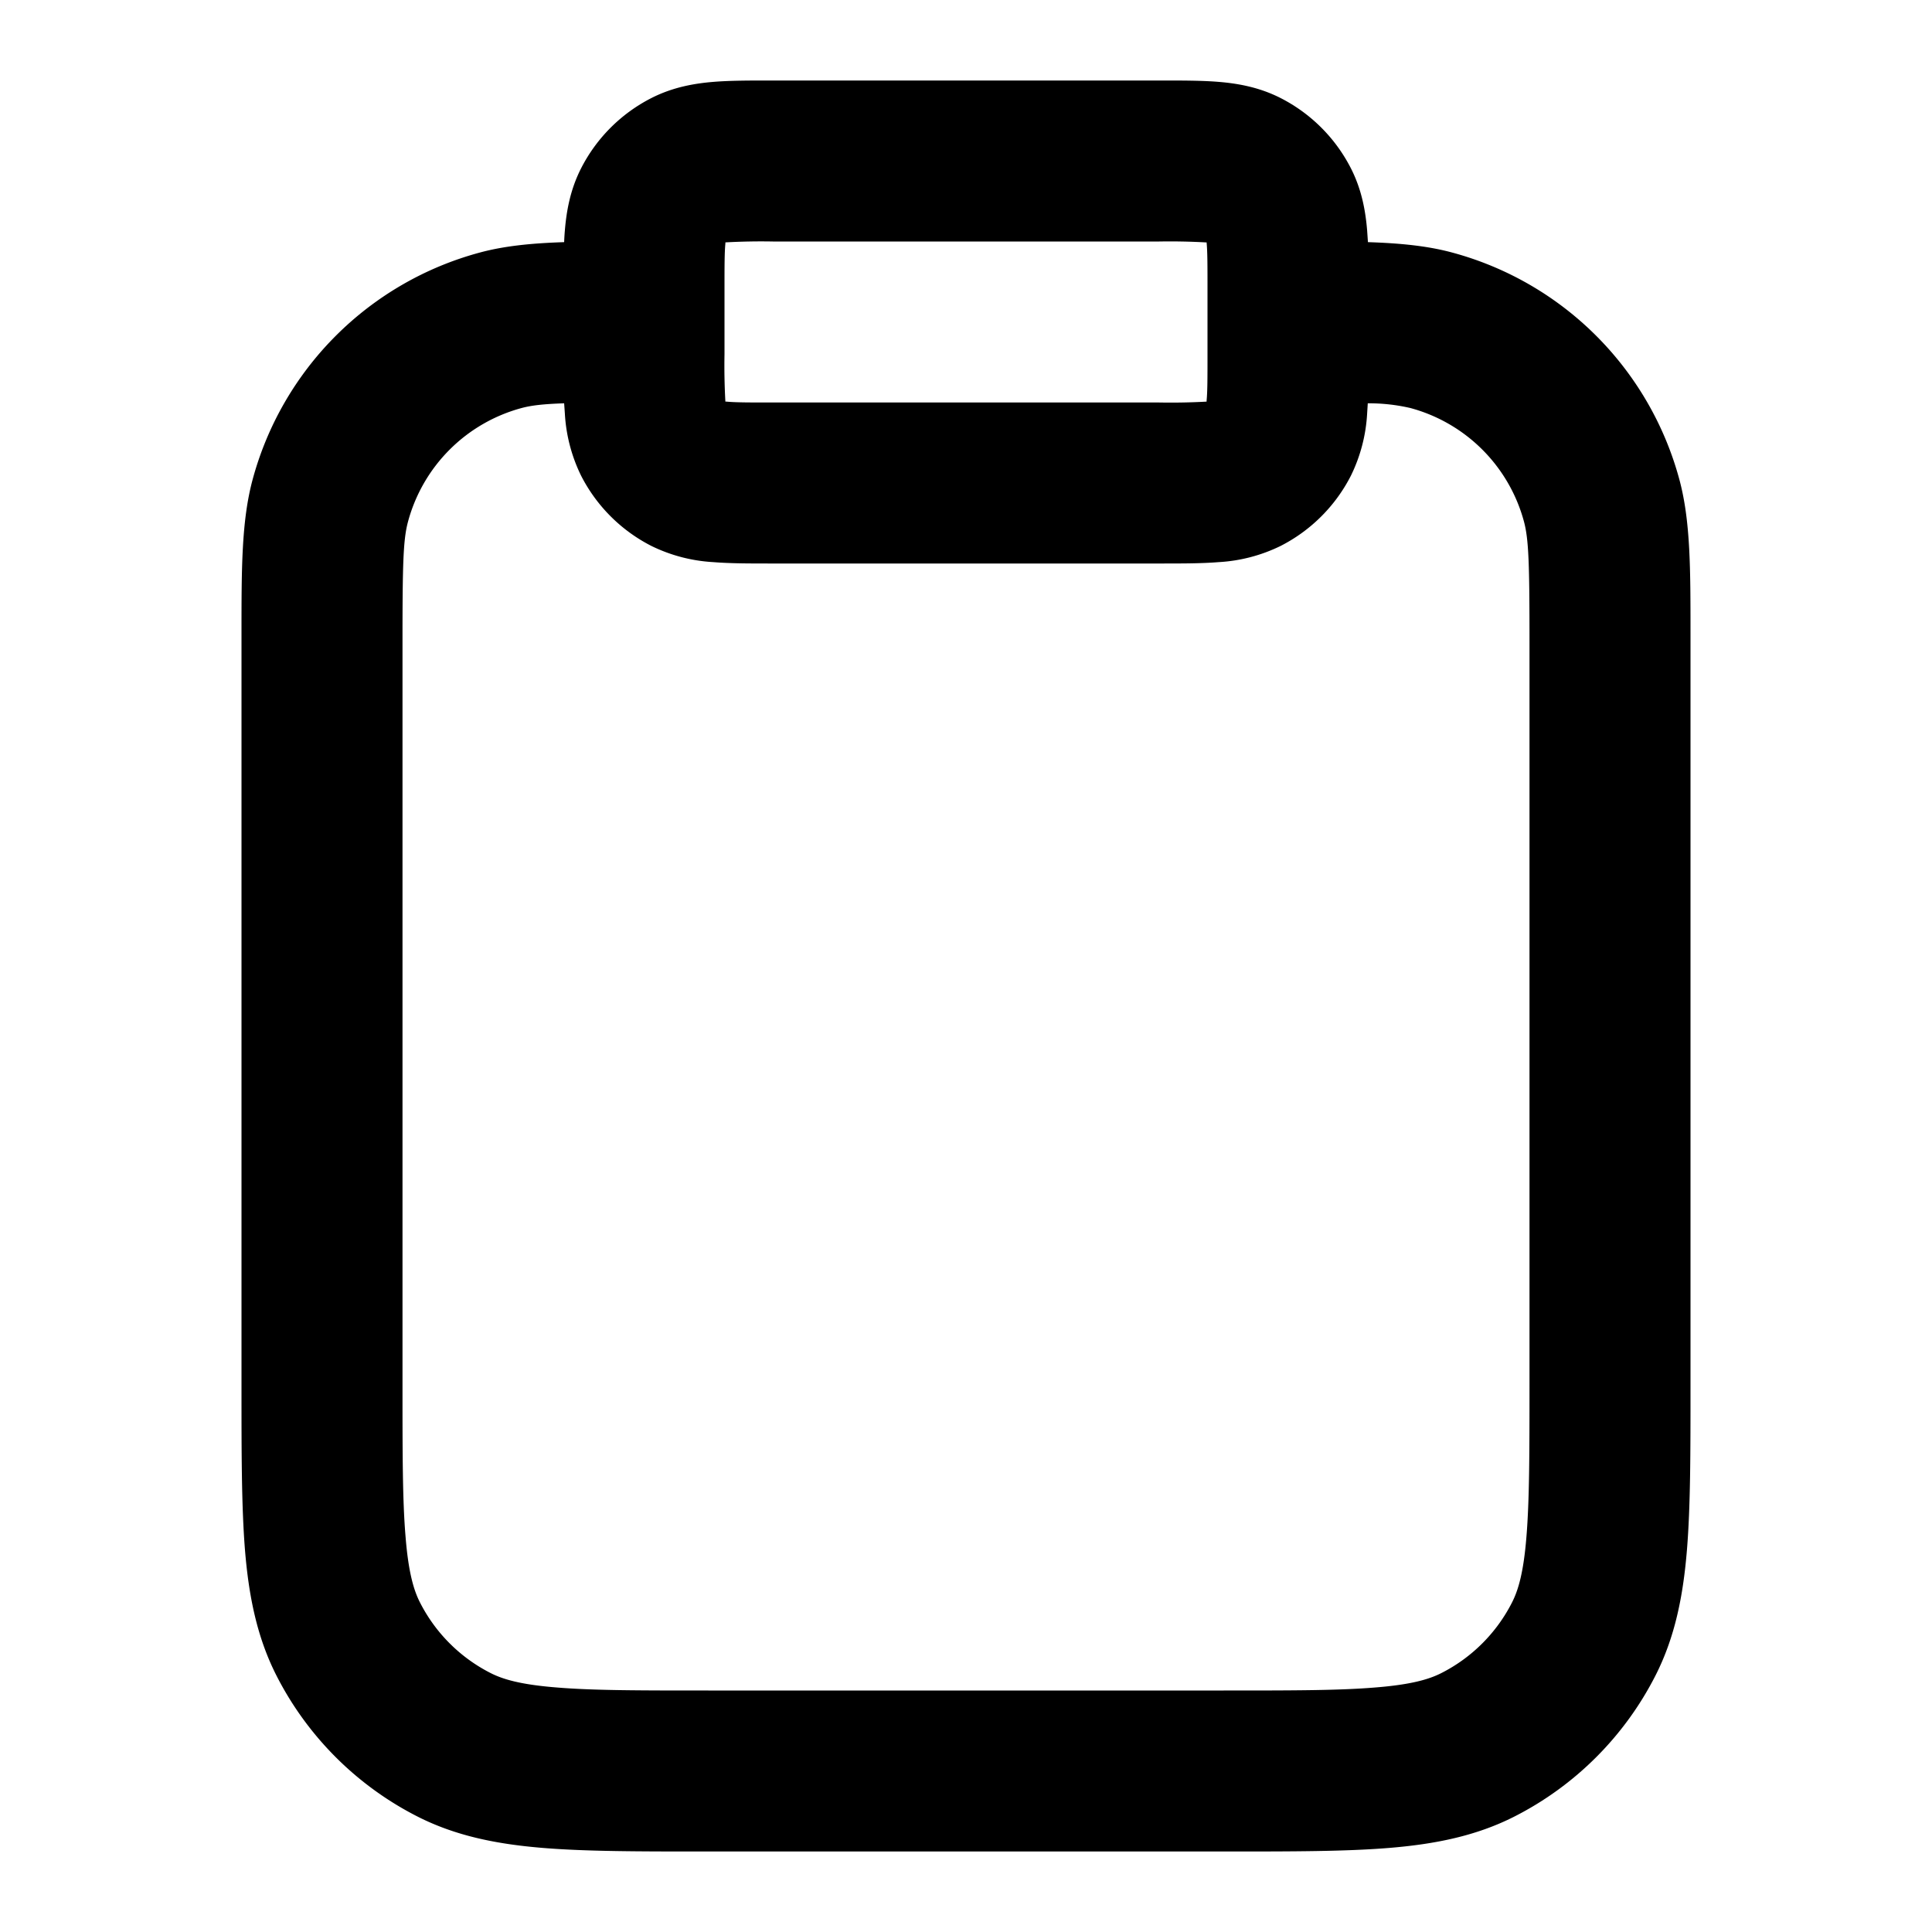<svg xmlns="http://www.w3.org/2000/svg" viewBox="0 0 24 24" class="pdsicon"><path fill-rule="evenodd" d="M9.568 1h4.864c.252 0 .498 0 .706.017.229.019.499.063.77.201a2 2 0 0 1 .874.874c.138.271.182.541.201.77l.01.146c.394.013.733.045 1.042.128a4 4 0 0 1 2.829 2.829C21 6.476 21 7.067 21 7.862v9.379c0 .805 0 1.47-.044 2.01-.046.563-.145 1.08-.392 1.565a4 4 0 0 1-1.748 1.748c-.485.247-1.002.346-1.564.392-.541.044-1.206.044-2.01.044H8.758c-.805 0-1.47 0-2.01-.044-.563-.046-1.08-.145-1.565-.392a4 4 0 0 1-1.748-1.748c-.247-.485-.346-1.002-.392-1.564C3 18.71 3 18.046 3 17.242v-9.38c0-.795 0-1.386.136-1.897a4 4 0 0 1 2.829-2.829c.31-.083.648-.115 1.043-.128q.003-.076.009-.146c.019-.229.063-.499.201-.77a2 2 0 0 1 .874-.874c.271-.138.541-.182.77-.201C9.07 1 9.316 1 9.568 1m-2.56 4.01c-.262.009-.406.026-.526.058a2 2 0 0 0-1.414 1.414C5.008 6.705 5 7.006 5 8v9.2c0 .857 0 1.439.038 1.889.035.438.1.663.18.819a2 2 0 0 0 .874.874c.156.08.38.145.819.18C7.361 21 7.943 21 8.8 21h6.4c.857 0 1.439 0 1.889-.038.438-.035.663-.1.819-.18a2 2 0 0 0 .874-.874c.08-.156.145-.38.18-.819.037-.45.038-1.032.038-1.889V8c0-.994-.009-1.295-.068-1.518a2 2 0 0 0-1.414-1.414 2.3 2.3 0 0 0-.527-.058l-.008.128a2 2 0 0 1-.201.77 2 2 0 0 1-.874.874 2 2 0 0 1-.77.201C14.93 7 14.684 7 14.432 7H9.568c-.252 0-.498 0-.706-.017a2 2 0 0 1-.77-.201 2 2 0 0 1-.874-.874 2 2 0 0 1-.201-.77zM15 3.6c0-.297 0-.459-.01-.575l-.001-.014h-.014A8 8 0 0 0 14.4 3H9.6a8 8 0 0 0-.589.011v.014C9 3.14 9 3.303 9 3.6v.8a8 8 0 0 0 .011.589h.014C9.14 5 9.303 5 9.6 5h4.8a8 8 0 0 0 .589-.011v-.014C15 4.86 15 4.697 15 4.4z"/></svg>